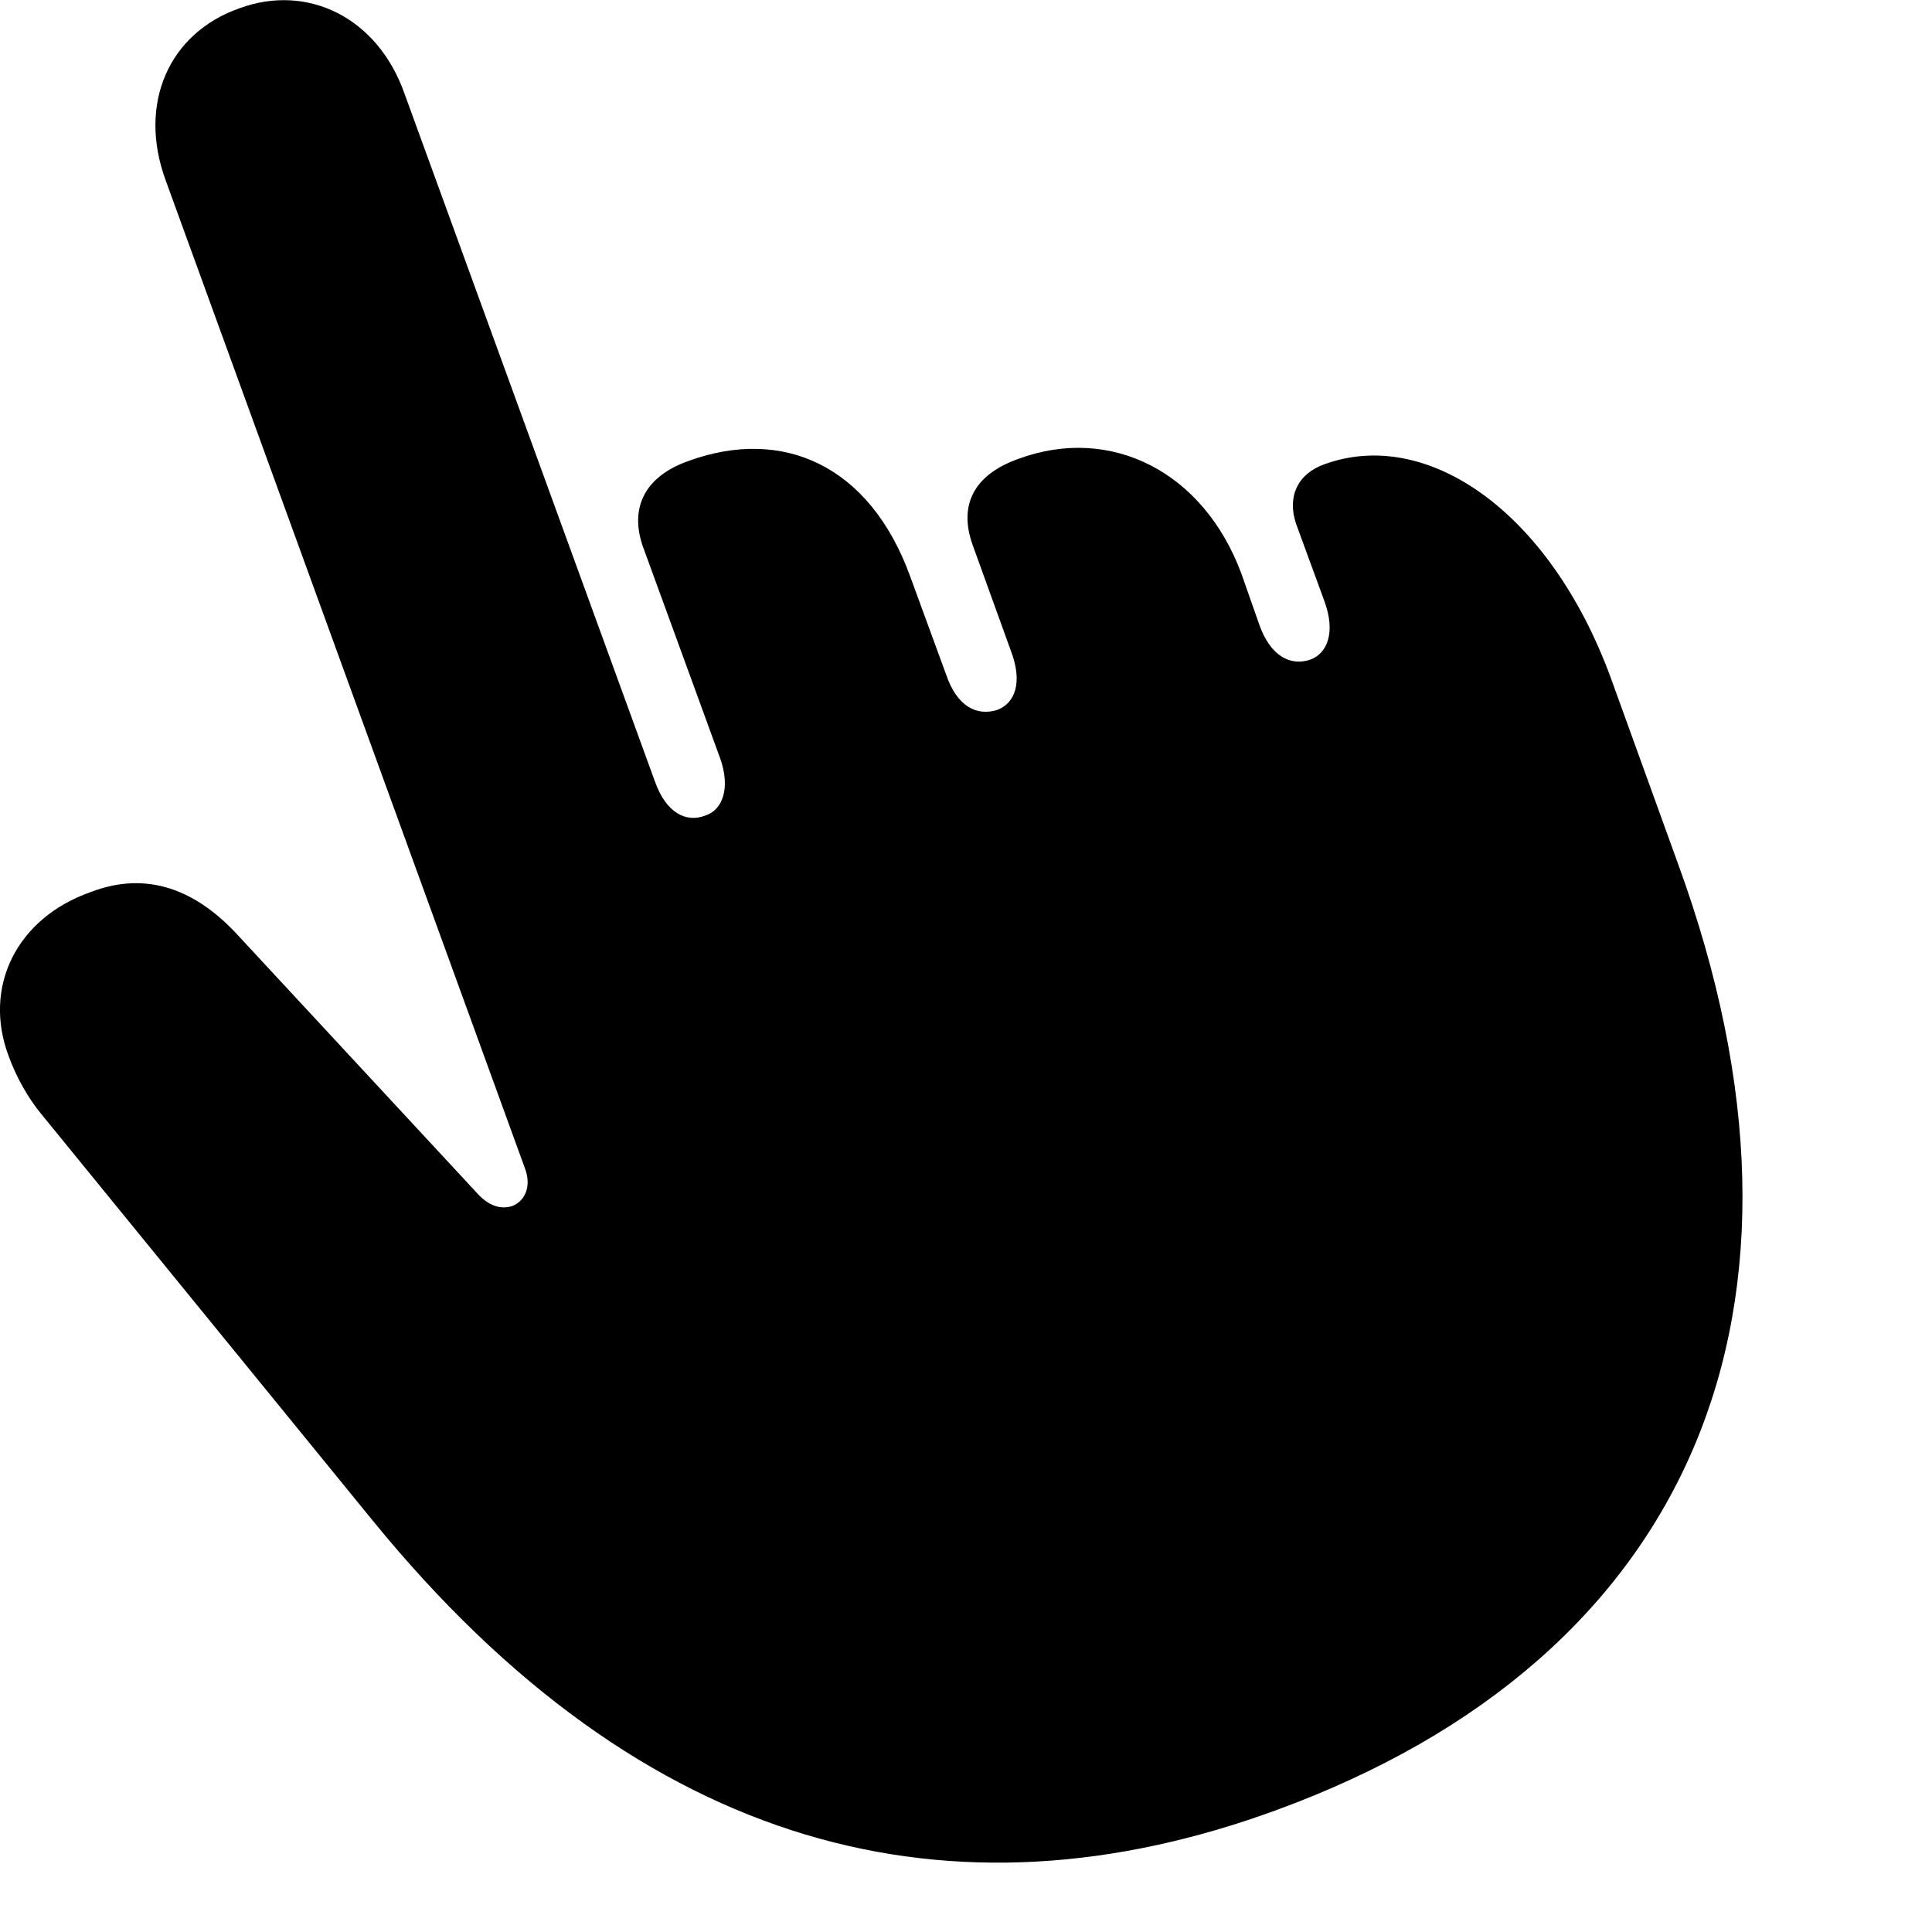 <svg xmlns="http://www.w3.org/2000/svg" viewBox="0 0 28 28" width="28" height="28">
  <path d="M18.483 26.239C24.543 24.029 26.663 18.949 24.323 12.529L23.343 9.819C22.453 7.399 20.673 6.189 19.193 6.729C18.803 6.869 18.653 7.199 18.783 7.589L19.193 8.709C19.363 9.169 19.233 9.469 18.993 9.559C18.703 9.659 18.413 9.509 18.253 9.059L17.993 8.319C17.443 6.829 16.093 6.159 14.763 6.649C14.113 6.879 13.893 7.319 14.093 7.889L14.653 9.439C14.823 9.889 14.713 10.189 14.453 10.289C14.163 10.379 13.873 10.249 13.713 9.779L13.193 8.359C12.603 6.729 11.333 6.189 9.983 6.679C9.353 6.899 9.123 7.349 9.313 7.909L10.433 10.979C10.593 11.419 10.473 11.739 10.223 11.819C9.943 11.929 9.653 11.779 9.493 11.329L5.863 1.359C5.473 0.249 4.453 -0.241 3.473 0.119C2.443 0.479 1.993 1.509 2.403 2.619L7.603 16.919C7.713 17.199 7.603 17.409 7.423 17.479C7.263 17.529 7.083 17.489 6.893 17.269L3.443 13.549C2.853 12.909 2.143 12.609 1.313 12.929C0.233 13.309 -0.247 14.309 0.123 15.299C0.243 15.629 0.413 15.919 0.593 16.139L5.403 22.039C9.343 26.869 13.823 27.939 18.483 26.239Z" />
</svg>